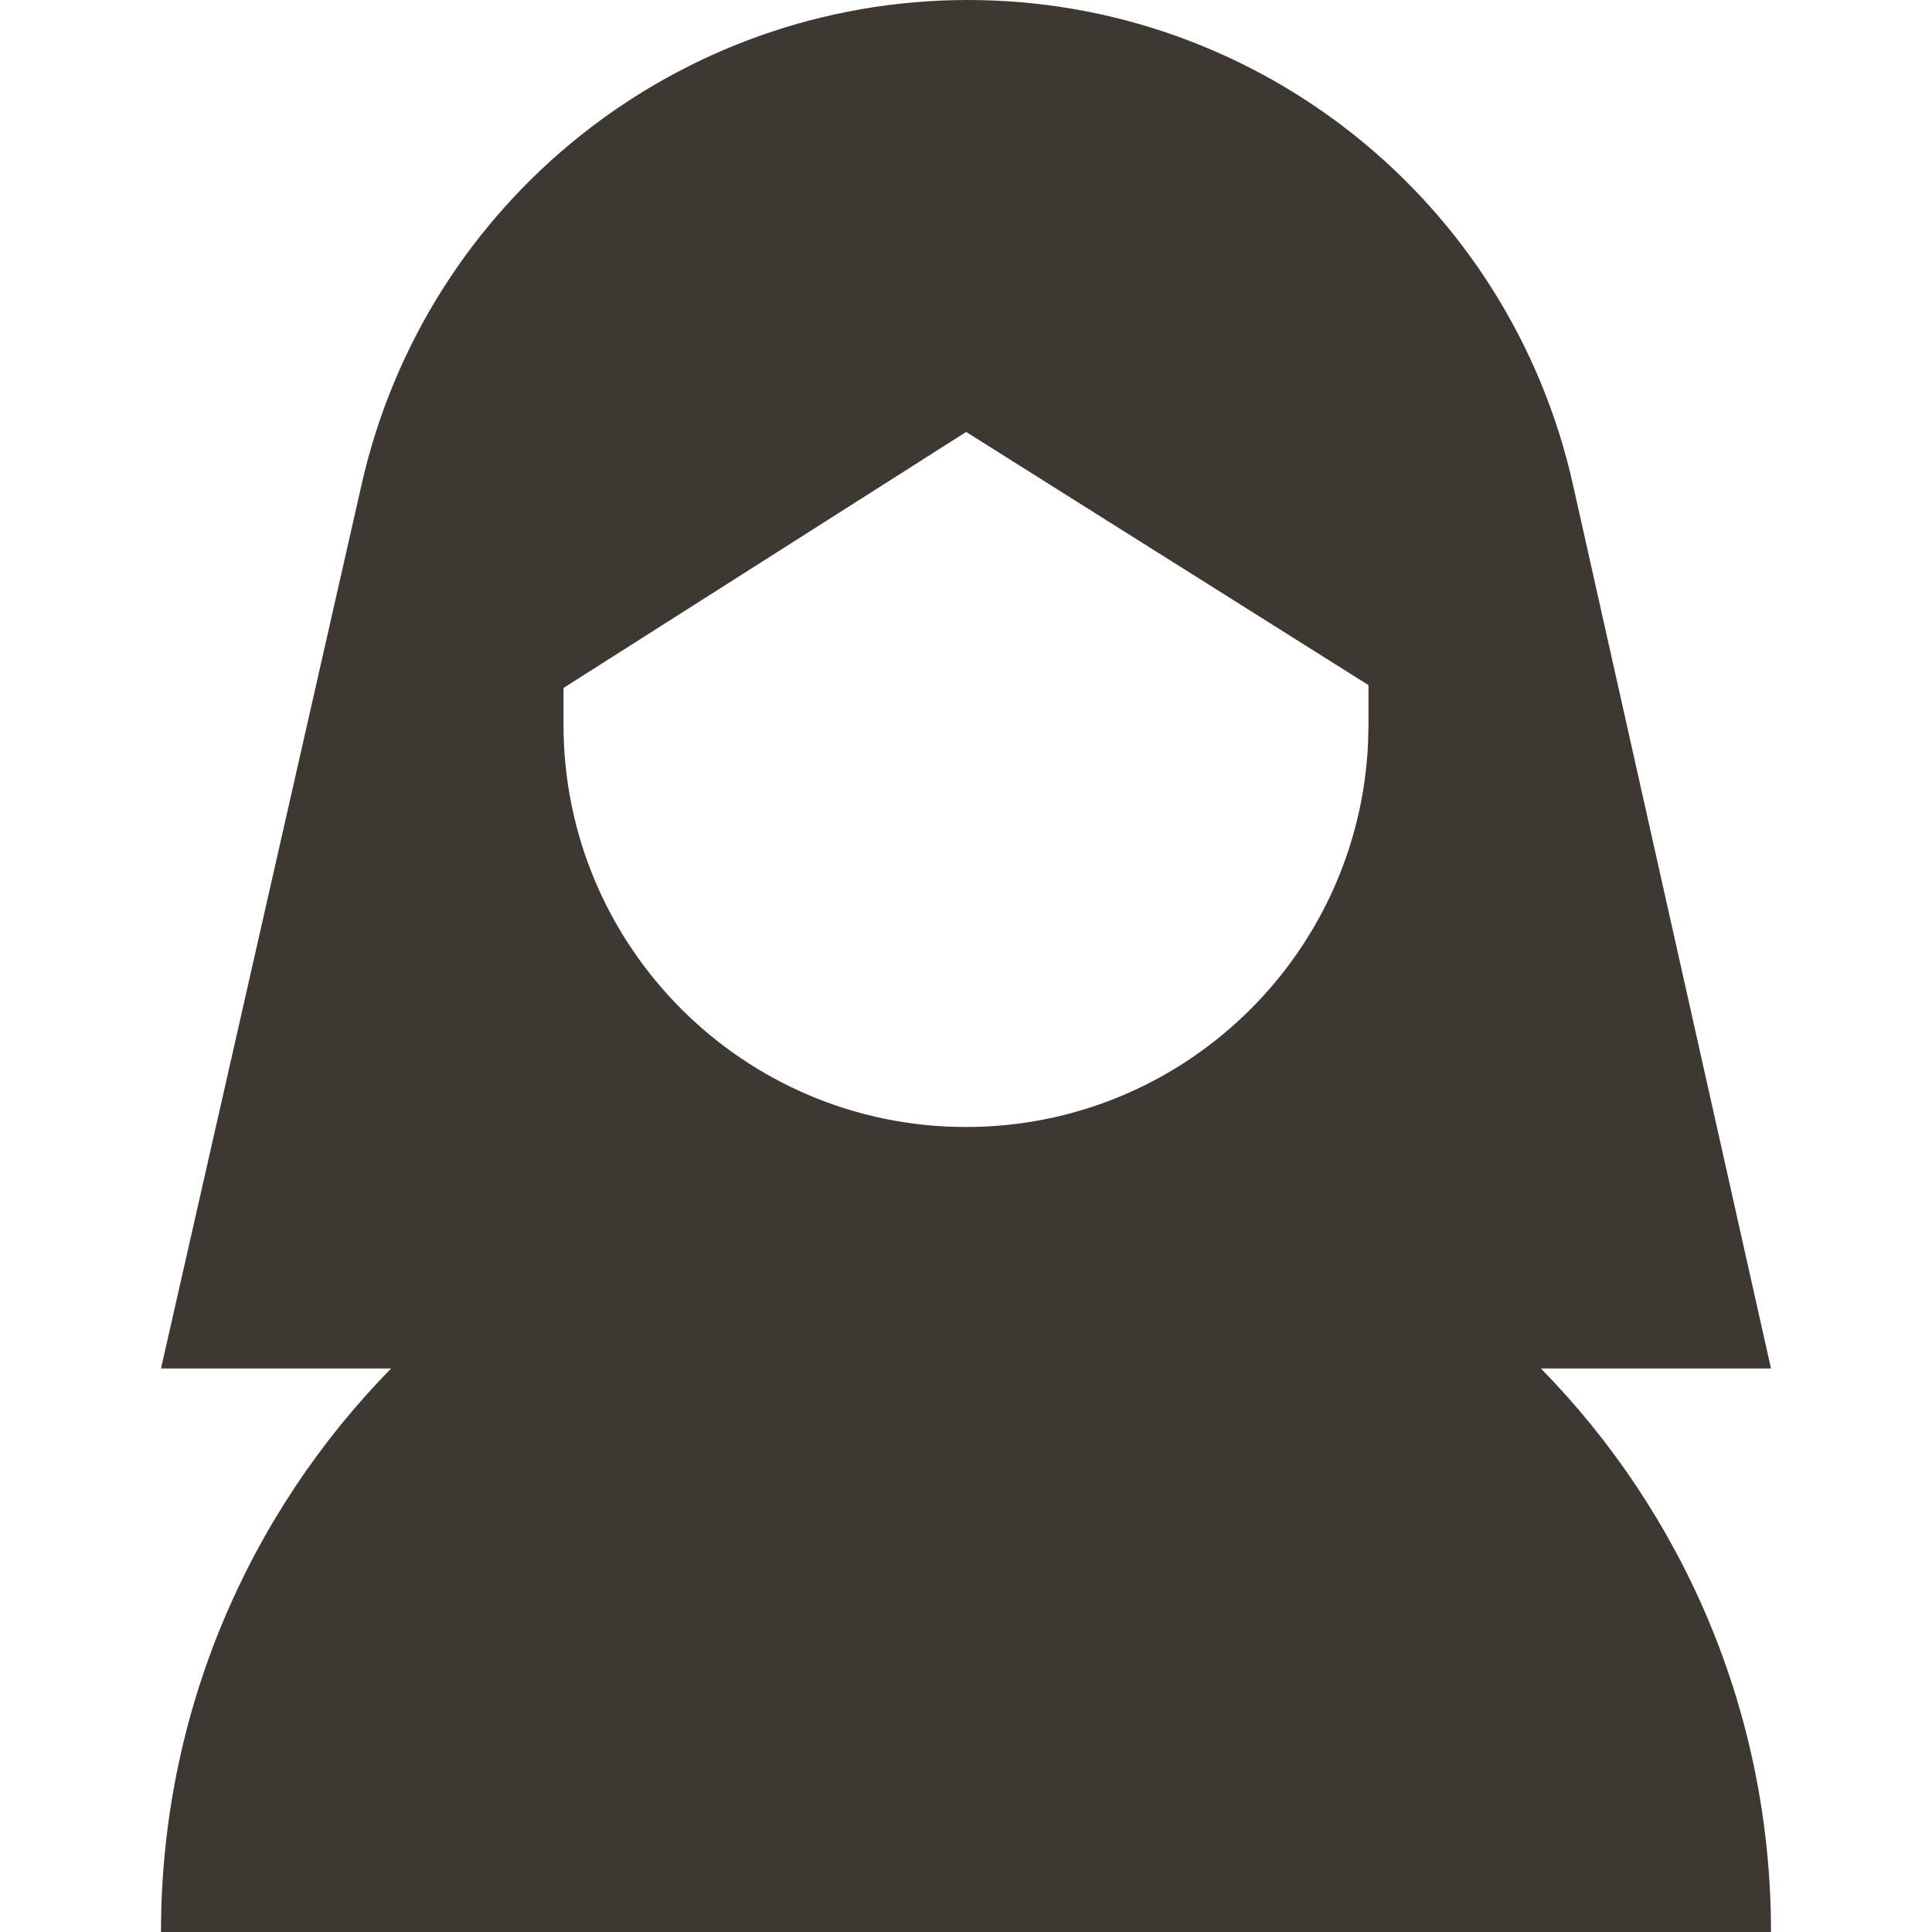 <svg width="24" height="24" viewBox="0 0 24 24" fill="none" xmlns="http://www.w3.org/2000/svg">
<path fill-rule="evenodd" clip-rule="evenodd" d="M12.024 0C15.628 0 18.751 2.5 19.539 6.017L22 17L19.142 17C20.91 18.804 22 21.275 22 24H2C2 21.275 3.09 18.804 4.858 17L2 17L4.493 6.014C5.291 2.497 8.417 0 12.024 0ZM7 8.546L12.002 5.366L17 8.511V9L16.995 9.217C16.882 11.878 14.689 14 12 14C9.239 14 7 11.761 7 9V8.546Z" fill="#3E3832"/>
</svg>
